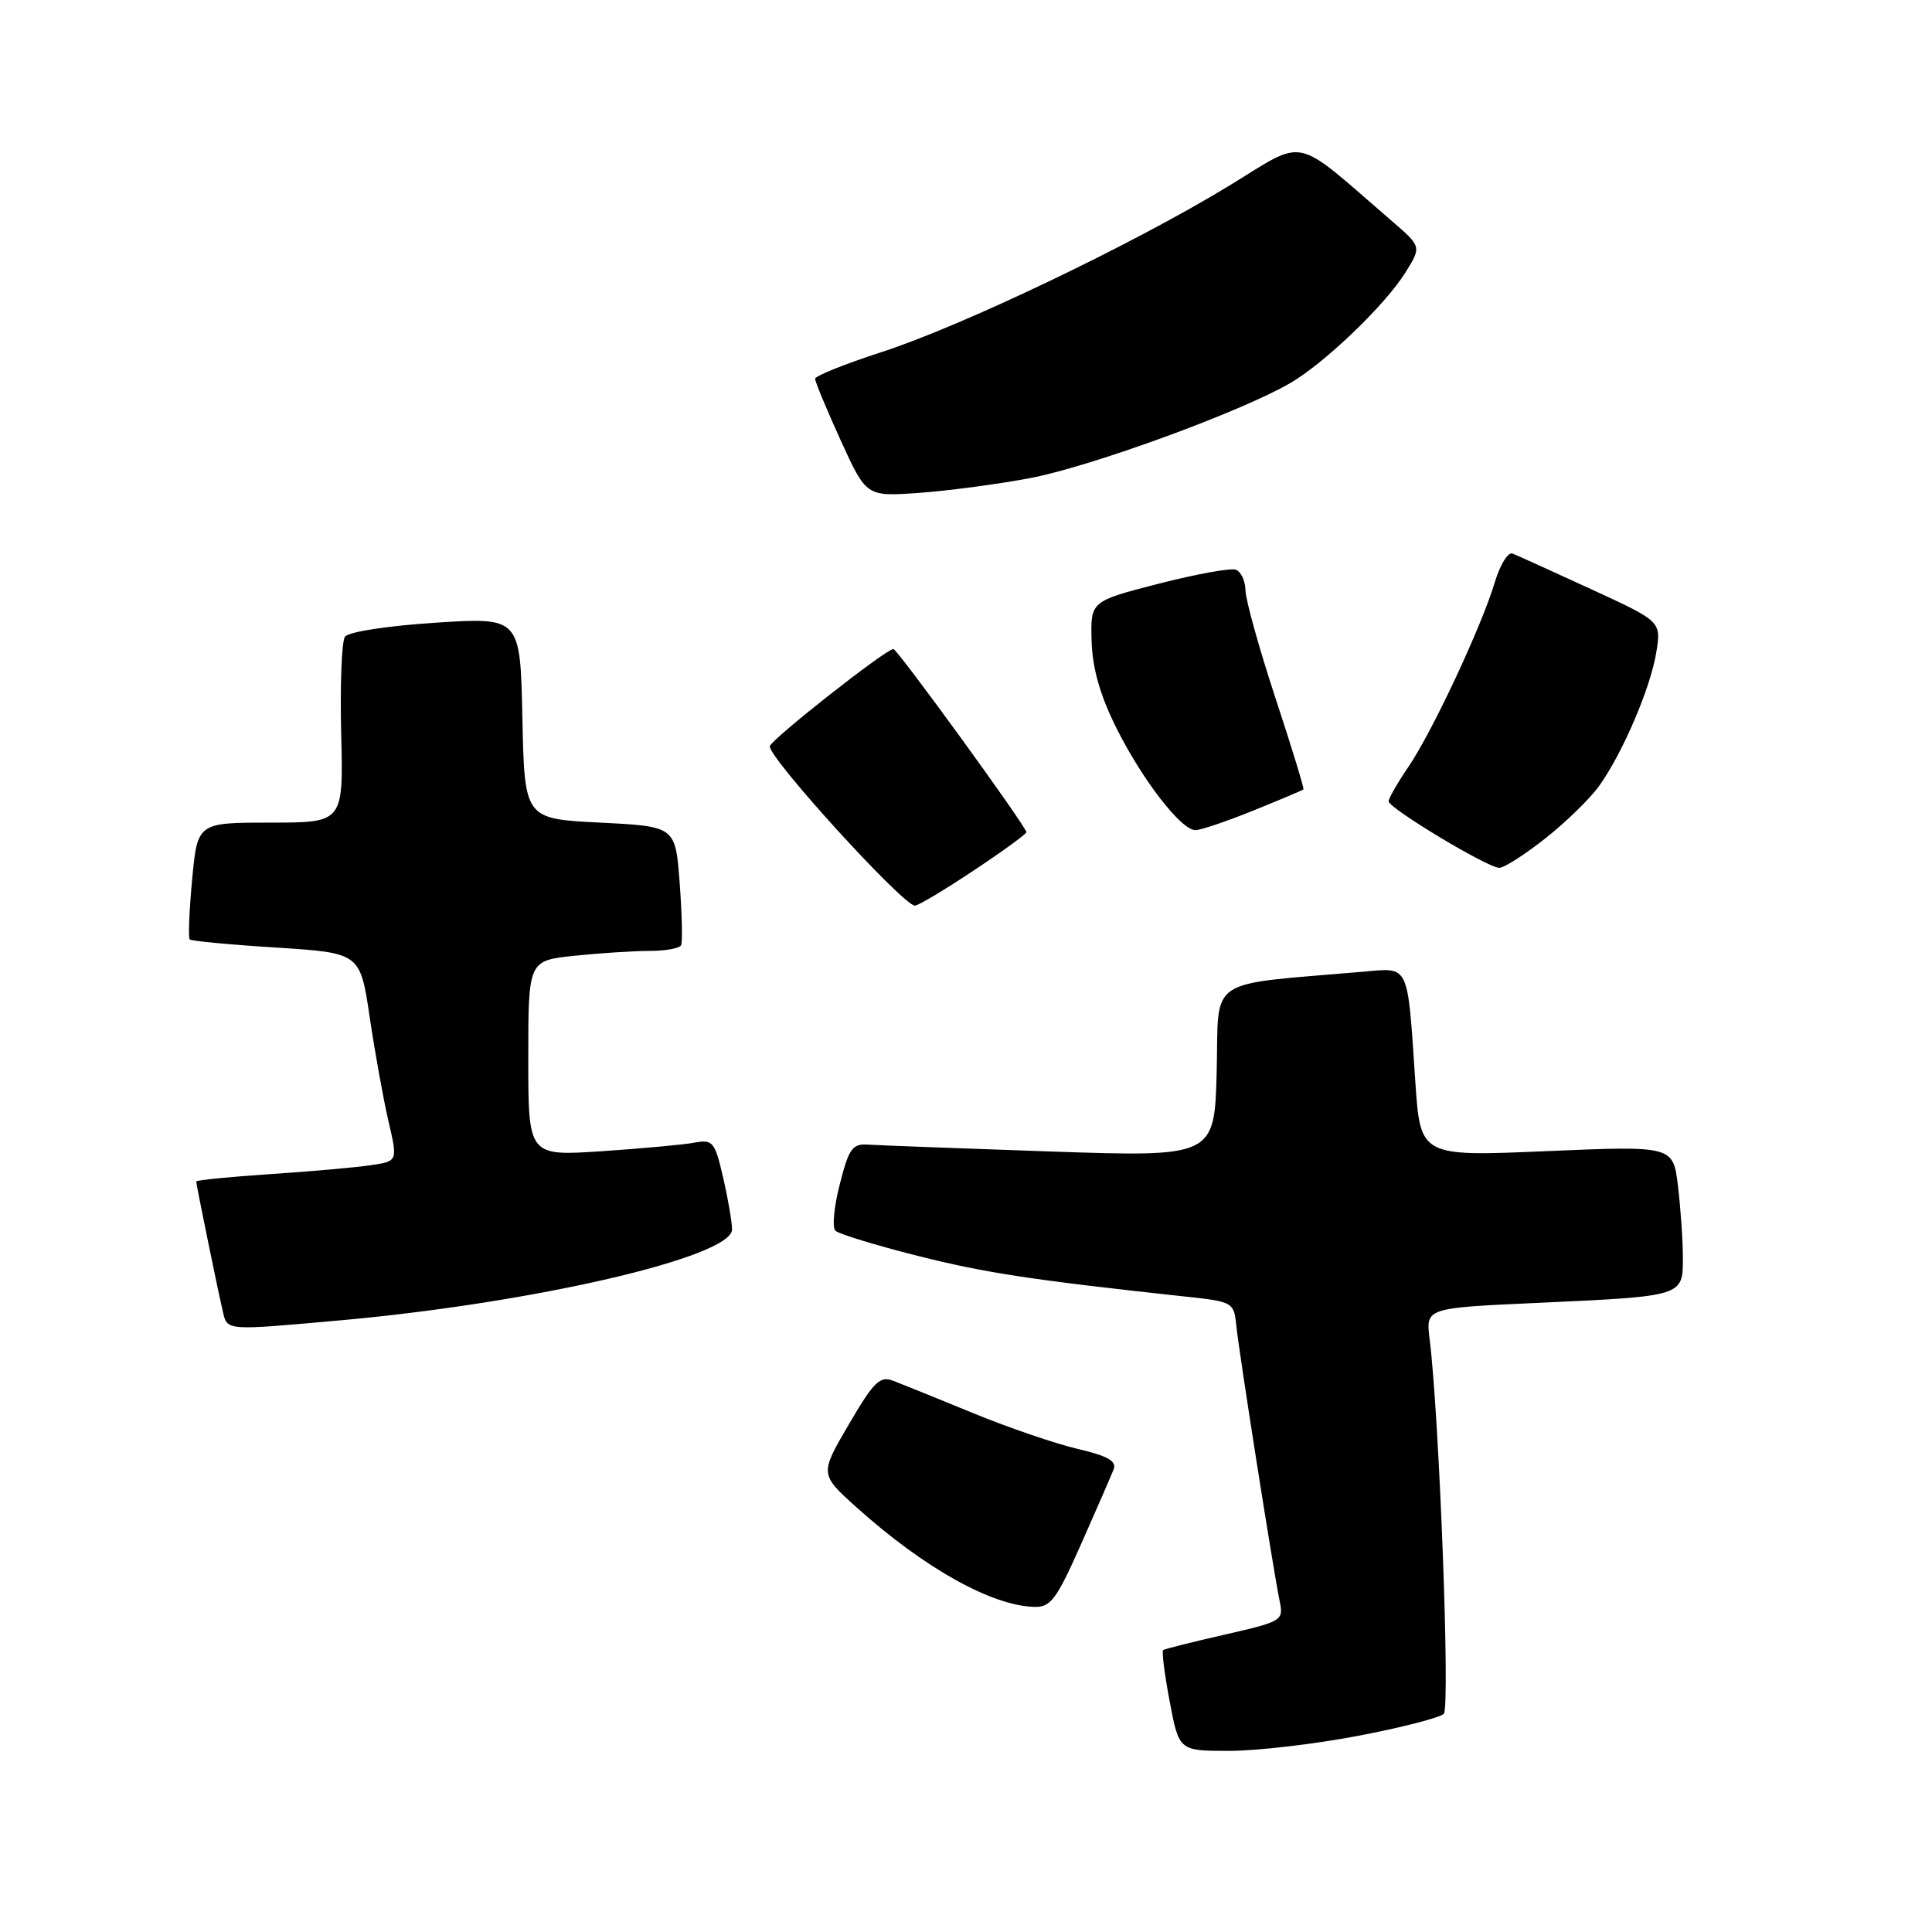<?xml version="1.0" encoding="UTF-8" standalone="no"?>
<!DOCTYPE svg PUBLIC "-//W3C//DTD SVG 1.1//EN" "http://www.w3.org/Graphics/SVG/1.1/DTD/svg11.dtd" >
<svg xmlns="http://www.w3.org/2000/svg" xmlns:xlink="http://www.w3.org/1999/xlink" version="1.1" viewBox="0 0 256 256">
 <g >
 <path fill="currentColor"
d=" M 179.94 230.01 C 185.68 228.92 190.80 227.60 191.31 227.09 C 192.17 226.23 190.72 187.72 189.43 177.41 C 188.92 173.31 188.92 173.31 203.71 172.64 C 223.12 171.75 223.00 171.79 222.99 166.63 C 222.99 164.36 222.69 160.10 222.34 157.16 C 221.70 151.82 221.70 151.82 204.95 152.53 C 188.21 153.25 188.21 153.25 187.54 143.37 C 186.48 127.53 186.81 128.22 180.70 128.75 C 159.55 130.58 161.53 129.25 161.22 141.91 C 160.93 153.31 160.93 153.31 139.22 152.58 C 127.27 152.17 116.41 151.76 115.08 151.67 C 112.95 151.52 112.49 152.14 111.28 156.90 C 110.51 159.86 110.25 162.64 110.70 163.08 C 111.14 163.51 116.03 165.00 121.56 166.40 C 130.56 168.67 136.66 169.60 157.50 171.85 C 163.27 172.47 163.51 172.62 163.80 175.50 C 164.13 178.94 168.73 208.16 169.56 212.15 C 170.10 214.73 169.91 214.85 162.31 216.59 C 158.01 217.57 154.33 218.49 154.13 218.64 C 153.92 218.79 154.31 221.86 154.99 225.46 C 156.23 232.00 156.23 232.00 162.87 232.00 C 166.52 232.00 174.20 231.11 179.94 230.01 Z  M 143.27 204.56 C 145.33 199.92 147.26 195.47 147.57 194.68 C 147.98 193.60 146.75 192.91 142.81 191.99 C 139.89 191.31 133.68 189.19 129.00 187.27 C 124.33 185.35 119.56 183.42 118.41 182.98 C 116.59 182.27 115.82 183.02 112.46 188.76 C 108.61 195.34 108.61 195.34 113.55 199.78 C 122.48 207.78 131.34 212.74 137.01 212.92 C 139.22 212.99 139.97 211.99 143.27 204.56 Z  M 45.00 174.96 C 70.67 172.67 97.00 166.56 97.00 162.91 C 97.00 161.94 96.47 158.85 95.82 156.04 C 94.73 151.30 94.45 150.96 92.07 151.40 C 90.66 151.67 85.11 152.18 79.75 152.54 C 70.00 153.19 70.00 153.19 70.00 140.24 C 70.00 127.28 70.00 127.28 76.15 126.64 C 79.53 126.29 84.00 126.00 86.09 126.00 C 88.17 126.00 90.05 125.66 90.25 125.25 C 90.45 124.84 90.37 121.12 90.06 117.00 C 89.50 109.50 89.50 109.50 79.50 109.00 C 69.50 108.50 69.50 108.50 69.22 95.14 C 68.94 81.79 68.94 81.79 57.72 82.51 C 51.32 82.93 46.16 83.72 45.71 84.37 C 45.27 84.99 45.05 90.79 45.21 97.25 C 45.50 109.00 45.50 109.00 35.84 109.00 C 26.17 109.00 26.17 109.00 25.46 116.54 C 25.07 120.69 24.93 124.26 25.14 124.48 C 25.36 124.69 30.52 125.18 36.62 125.56 C 47.72 126.27 47.72 126.27 48.99 134.79 C 49.68 139.48 50.81 145.69 51.48 148.60 C 52.71 153.87 52.71 153.87 49.10 154.40 C 47.12 154.69 41.11 155.23 35.75 155.58 C 30.39 155.94 26.00 156.38 26.00 156.55 C 26.00 156.96 28.82 170.77 29.52 173.75 C 30.12 176.35 29.81 176.32 45.00 174.96 Z  M 129.01 115.35 C 132.86 112.80 136.00 110.51 136.00 110.27 C 136.00 109.54 118.91 86.00 118.38 86.00 C 117.38 86.00 102.00 98.11 102.00 98.90 C 102.00 100.60 119.68 120.00 121.23 120.00 C 121.67 120.00 125.17 117.91 129.01 115.35 Z  M 204.79 111.07 C 207.53 108.91 210.73 105.78 211.91 104.12 C 215.05 99.71 218.72 91.11 219.47 86.42 C 220.12 82.34 220.12 82.34 210.81 78.06 C 205.69 75.70 201.01 73.58 200.42 73.35 C 199.83 73.11 198.77 74.82 198.07 77.15 C 196.32 83.00 189.80 96.93 186.63 101.60 C 185.18 103.73 184.00 105.78 184.00 106.18 C 184.00 107.09 197.13 114.99 198.66 114.99 C 199.30 115.00 202.06 113.23 204.79 111.07 Z  M 166.08 107.40 C 169.61 105.97 172.60 104.71 172.71 104.60 C 172.83 104.49 171.16 99.03 168.99 92.45 C 166.83 85.88 165.05 79.47 165.03 78.22 C 165.01 76.96 164.44 75.74 163.75 75.49 C 163.06 75.24 158.45 76.08 153.50 77.35 C 144.50 79.67 144.50 79.67 144.64 84.89 C 144.74 88.50 145.74 92.04 147.85 96.31 C 151.28 103.23 156.49 110.00 158.40 110.00 C 159.09 110.00 162.55 108.83 166.08 107.40 Z  M 136.50 63.35 C 144.54 61.83 164.48 54.55 171.00 50.74 C 175.58 48.06 183.56 40.39 186.24 36.09 C 188.36 32.68 188.36 32.68 184.43 29.29 C 171.11 17.80 173.27 18.27 162.85 24.62 C 150.21 32.33 127.44 43.22 116.76 46.67 C 111.95 48.23 108.01 49.81 108.01 50.19 C 108.00 50.58 109.53 54.24 111.39 58.34 C 114.79 65.79 114.79 65.79 121.64 65.32 C 125.42 65.06 132.10 64.18 136.50 63.35 Z "/>
</g>
</svg>